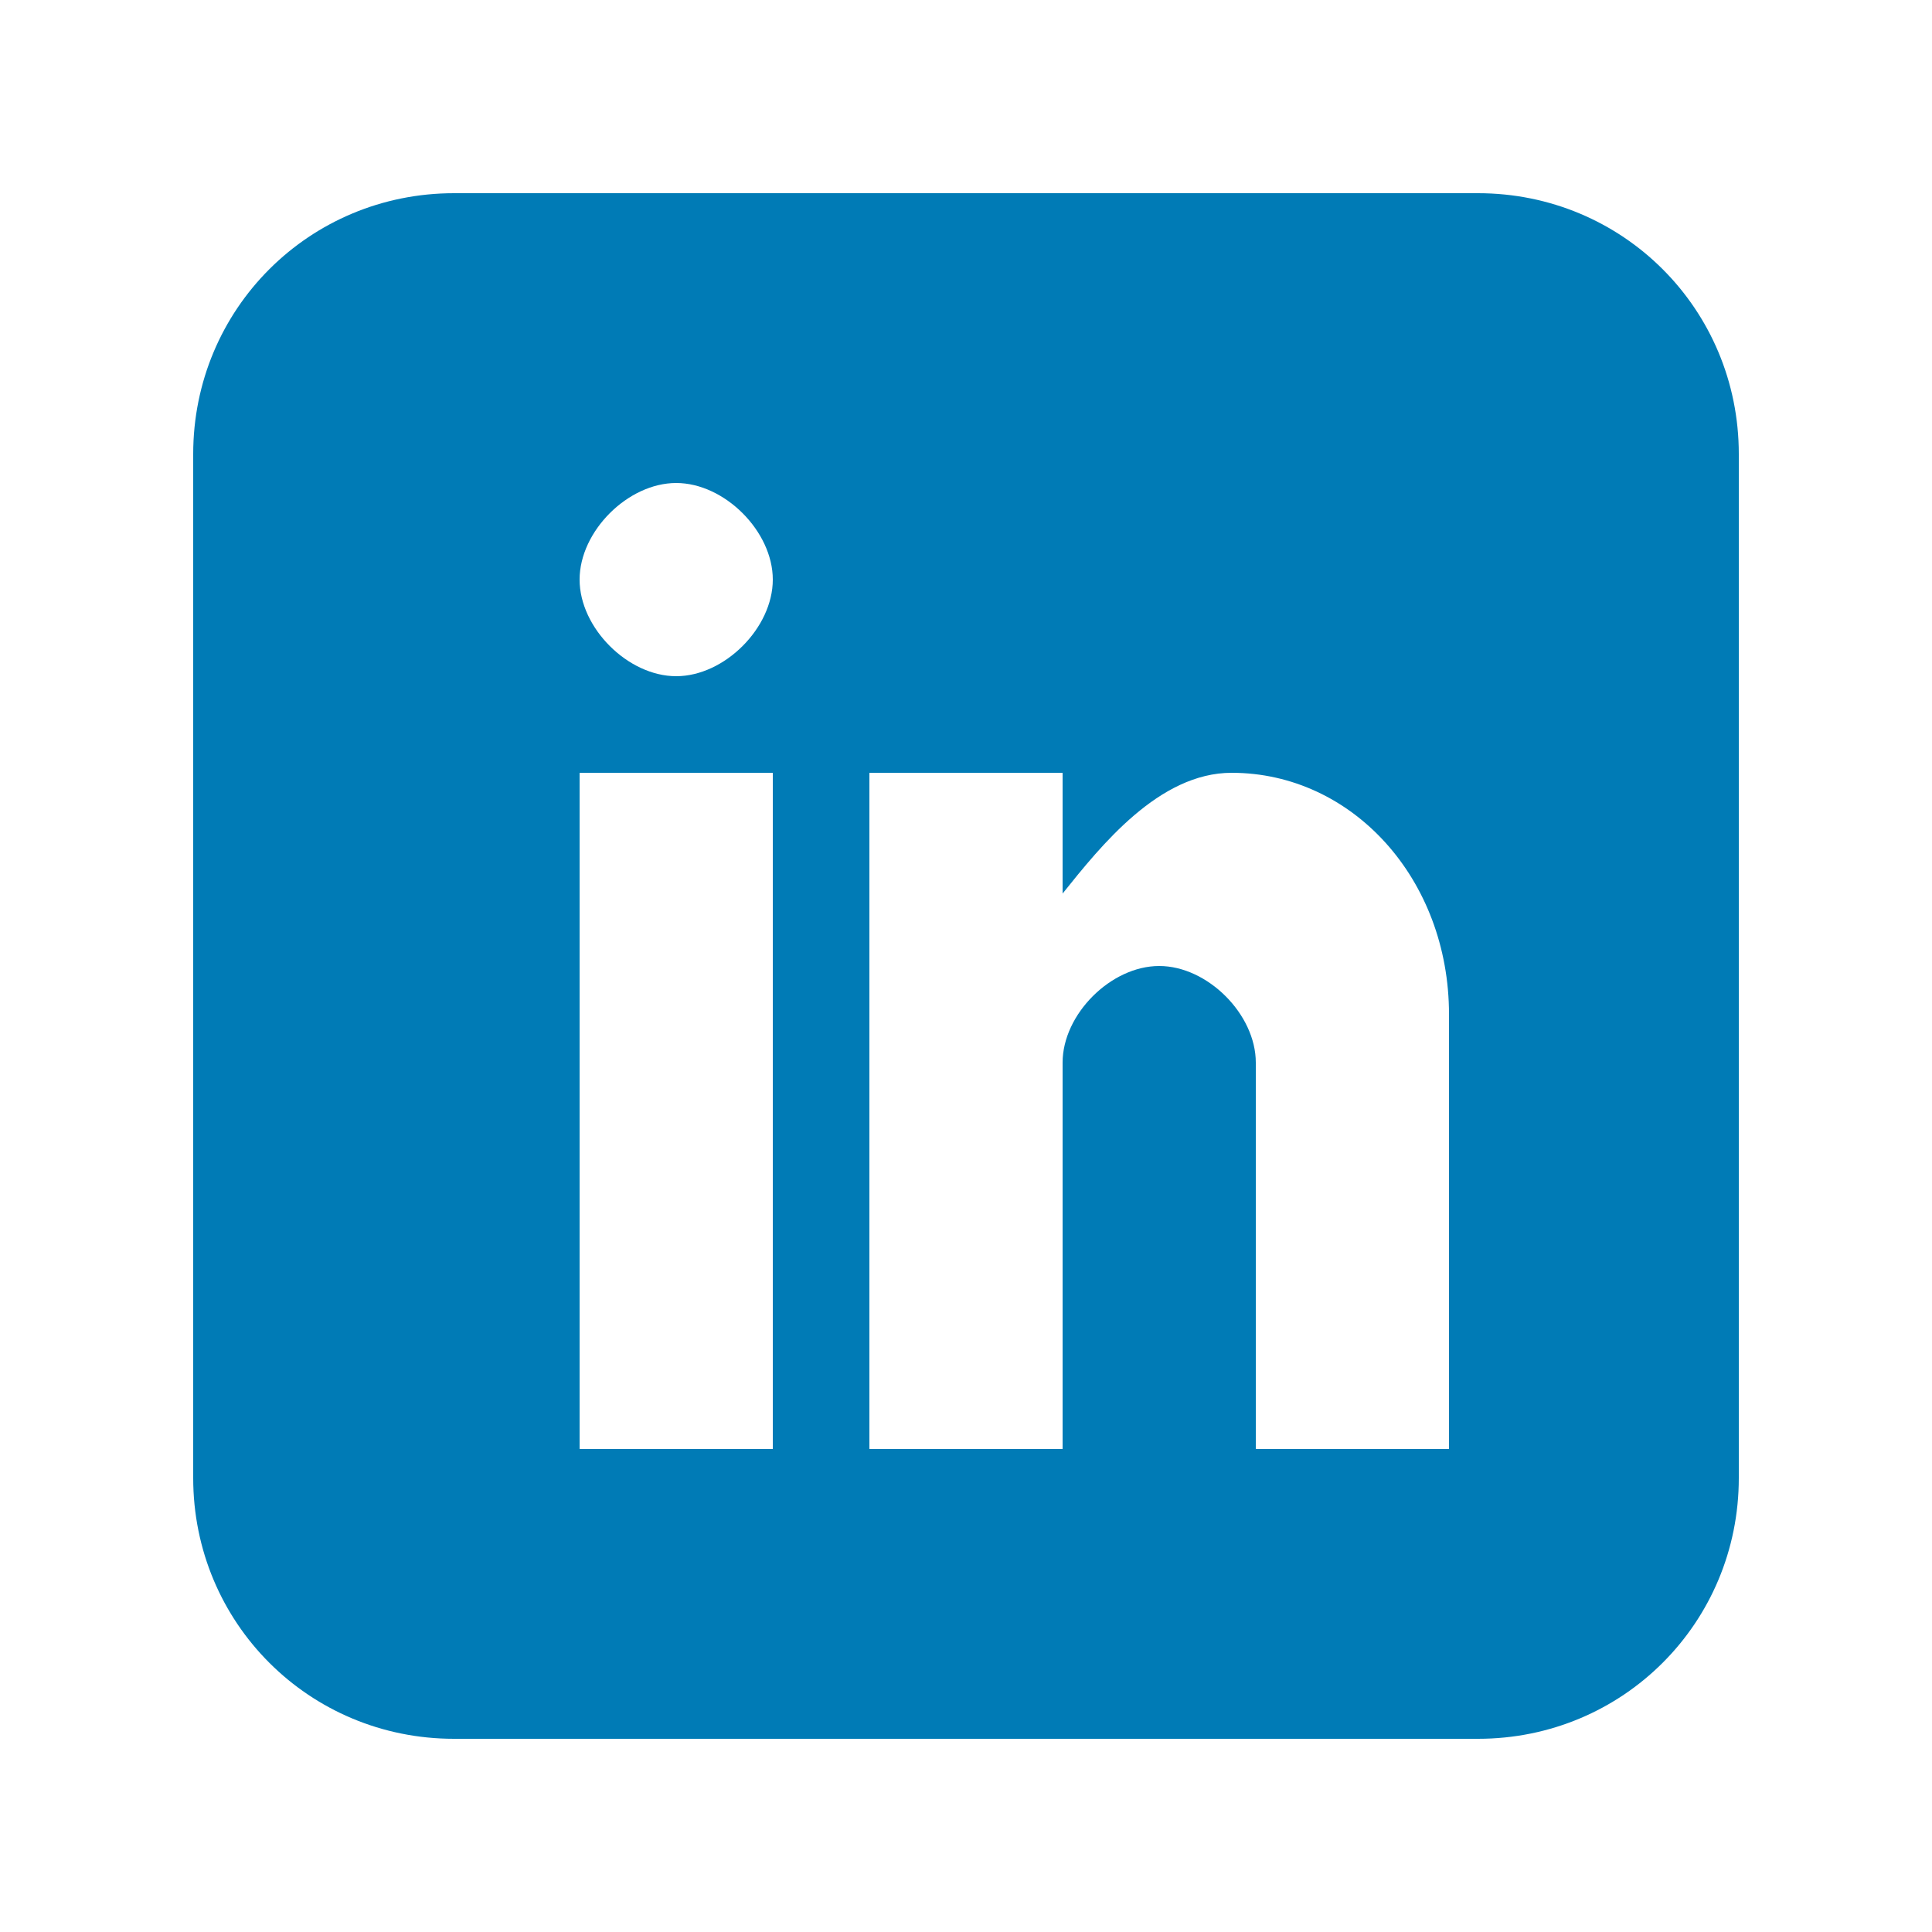 <svg xmlns="http://www.w3.org/2000/svg" width="32" height="32" viewBox="-4 -4 40 40"><path d="M26.6 0H5.4C2.4 0 0 2.4 0 5.4v21.2c0 3 2.4 5.4 5.4 5.4h21.2c3 0 5.4-2.4 5.4-5.4V5.4c0-3-2.4-5.4-5.4-5.4zM12 26H8V12h4v14zm-2-16c-1 0-2-1-2-2s1-2 2-2 2 1 2 2-1 2-2 2zm16 16h-4v-8c0-1-1-2-2-2s-2 1-2 2v8h-4V12h4v2.5c.8-1 2-2.5 3.5-2.5 2.5 0 4.5 2.2 4.5 5v9z" fill="#007bb6"/></svg>